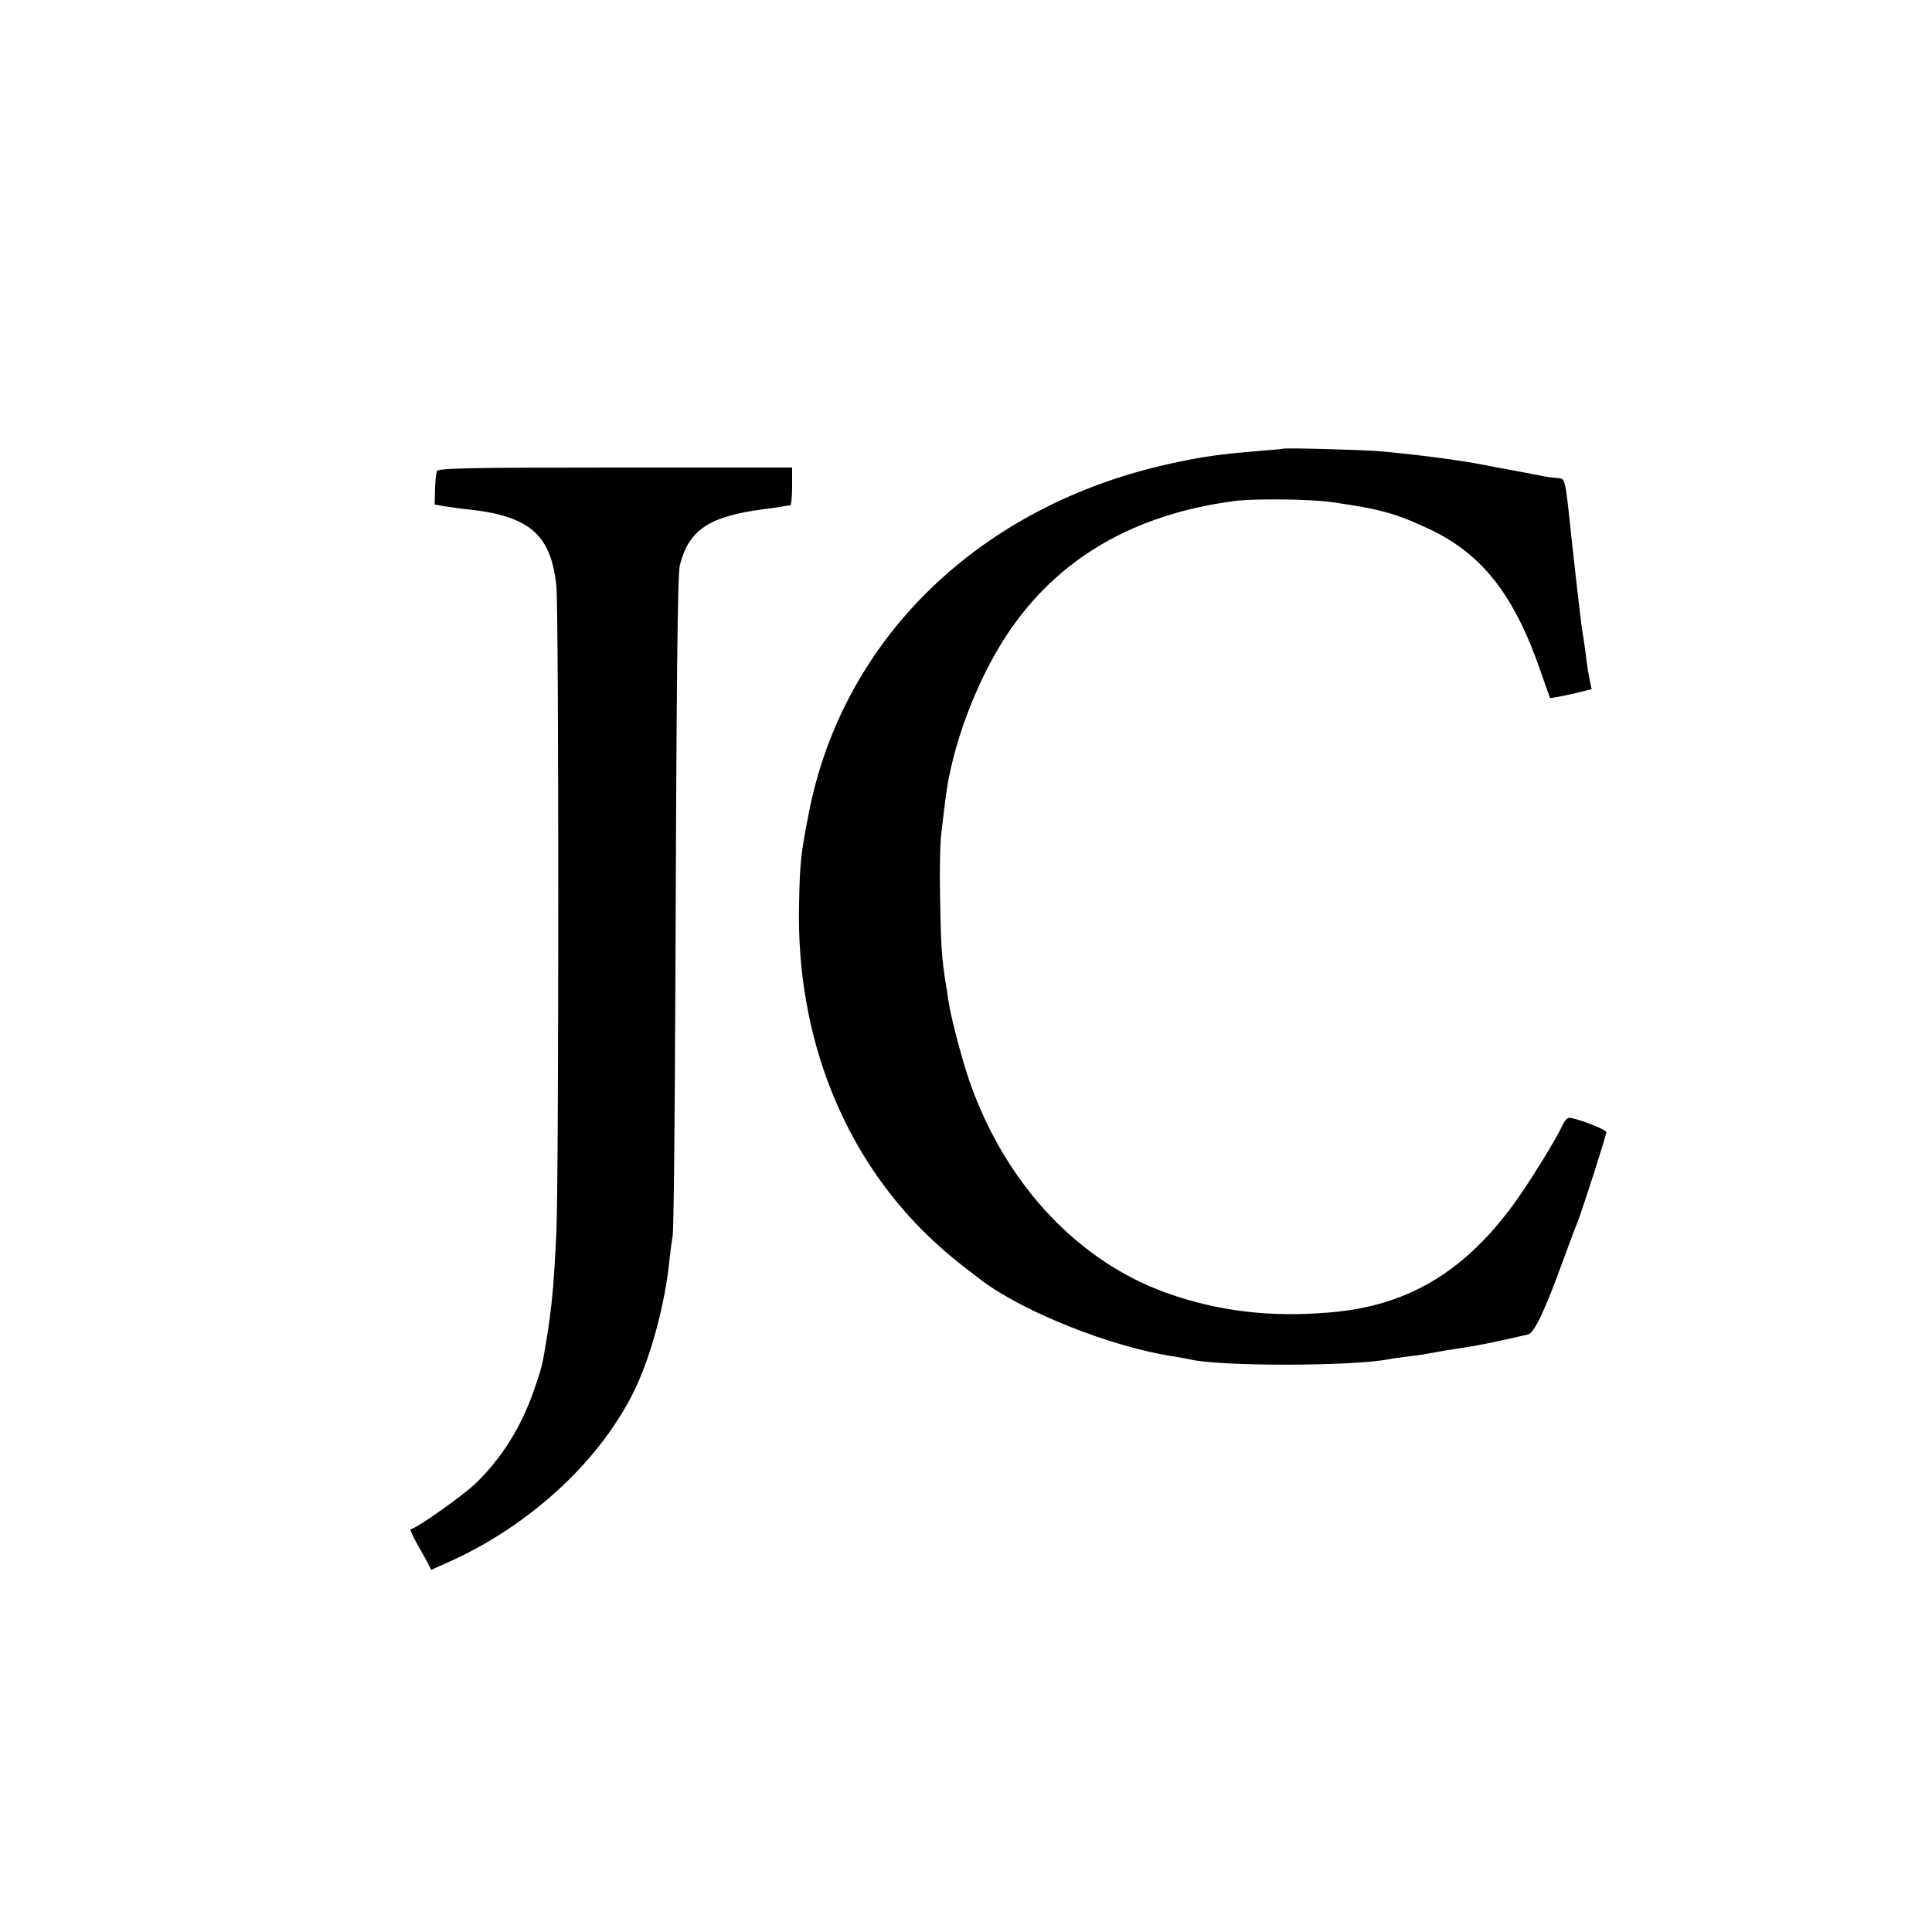 <?xml version="1.0" standalone="no"?>
<!DOCTYPE svg PUBLIC "-//W3C//DTD SVG 20010904//EN"
 "http://www.w3.org/TR/2001/REC-SVG-20010904/DTD/svg10.dtd">
<svg version="1.0" xmlns="http://www.w3.org/2000/svg"
 width="700pt" height="700pt" viewBox="0 0 700 700"
 preserveAspectRatio="xMidYMid meet">
<g transform="translate(0,700) scale(0.1,-0.1)"
fill="#000000" stroke="none">
<path d="M4647 5374 c-1 -1 -40 -4 -87 -8 -135 -11 -203 -20 -325 -47 -685
-152 -1180 -631 -1304 -1262 -30 -154 -33 -179 -36 -342 -9 -470 159 -897 471
-1196 58 -55 93 -84 189 -157 155 -117 476 -244 700 -277 22 -4 47 -8 55 -10
102 -26 584 -26 721 0 13 3 44 7 69 10 25 3 56 7 70 10 37 7 77 14 150 25 55
9 117 22 216 45 23 5 60 83 128 270 20 55 43 116 51 135 19 49 105 316 105
328 0 10 -111 52 -135 52 -7 0 -17 -12 -24 -27 -25 -55 -127 -219 -182 -293
-180 -243 -384 -362 -659 -385 -217 -19 -406 4 -592 70 -317 113 -575 385
-707 744 -28 73 -76 253 -85 316 -2 17 -7 49 -11 72 -13 82 -16 130 -19 303
-2 97 0 202 5 235 4 33 10 85 14 115 22 192 111 430 223 600 182 275 458 437
827 485 71 9 278 7 355 -5 174 -25 230 -41 355 -100 187 -90 302 -238 396
-510 18 -52 34 -97 35 -99 1 -1 36 5 77 14 l74 18 -8 36 c-4 20 -10 59 -13 86
-4 28 -8 61 -11 75 -2 14 -7 48 -10 75 -3 28 -10 86 -15 130 -5 44 -12 105
-15 135 -25 236 -23 226 -53 228 -15 1 -38 4 -52 7 -14 3 -61 12 -105 20 -44
8 -91 17 -105 20 -83 17 -277 42 -395 51 -77 5 -333 12 -338 8z"/>
<path d="M1583 5293 c-3 -7 -6 -37 -7 -67 l-1 -54 40 -7 c22 -3 60 -9 85 -11
220 -24 298 -93 316 -280 9 -99 9 -2137 0 -2334 -9 -195 -16 -271 -36 -395
-15 -92 -17 -100 -45 -181 -46 -134 -117 -247 -213 -340 -45 -43 -216 -164
-233 -164 -5 0 4 -21 19 -48 15 -26 33 -59 41 -73 l13 -27 56 25 c305 135 565
377 688 641 56 122 104 303 119 452 4 36 9 76 12 90 4 14 8 423 10 910 4 1110
8 1488 16 1521 32 129 106 178 303 204 27 3 58 8 69 10 11 2 23 4 28 4 4 1 7
32 7 69 l0 68 -641 0 c-519 0 -642 -2 -646 -13z"/>
</g>
</svg>
